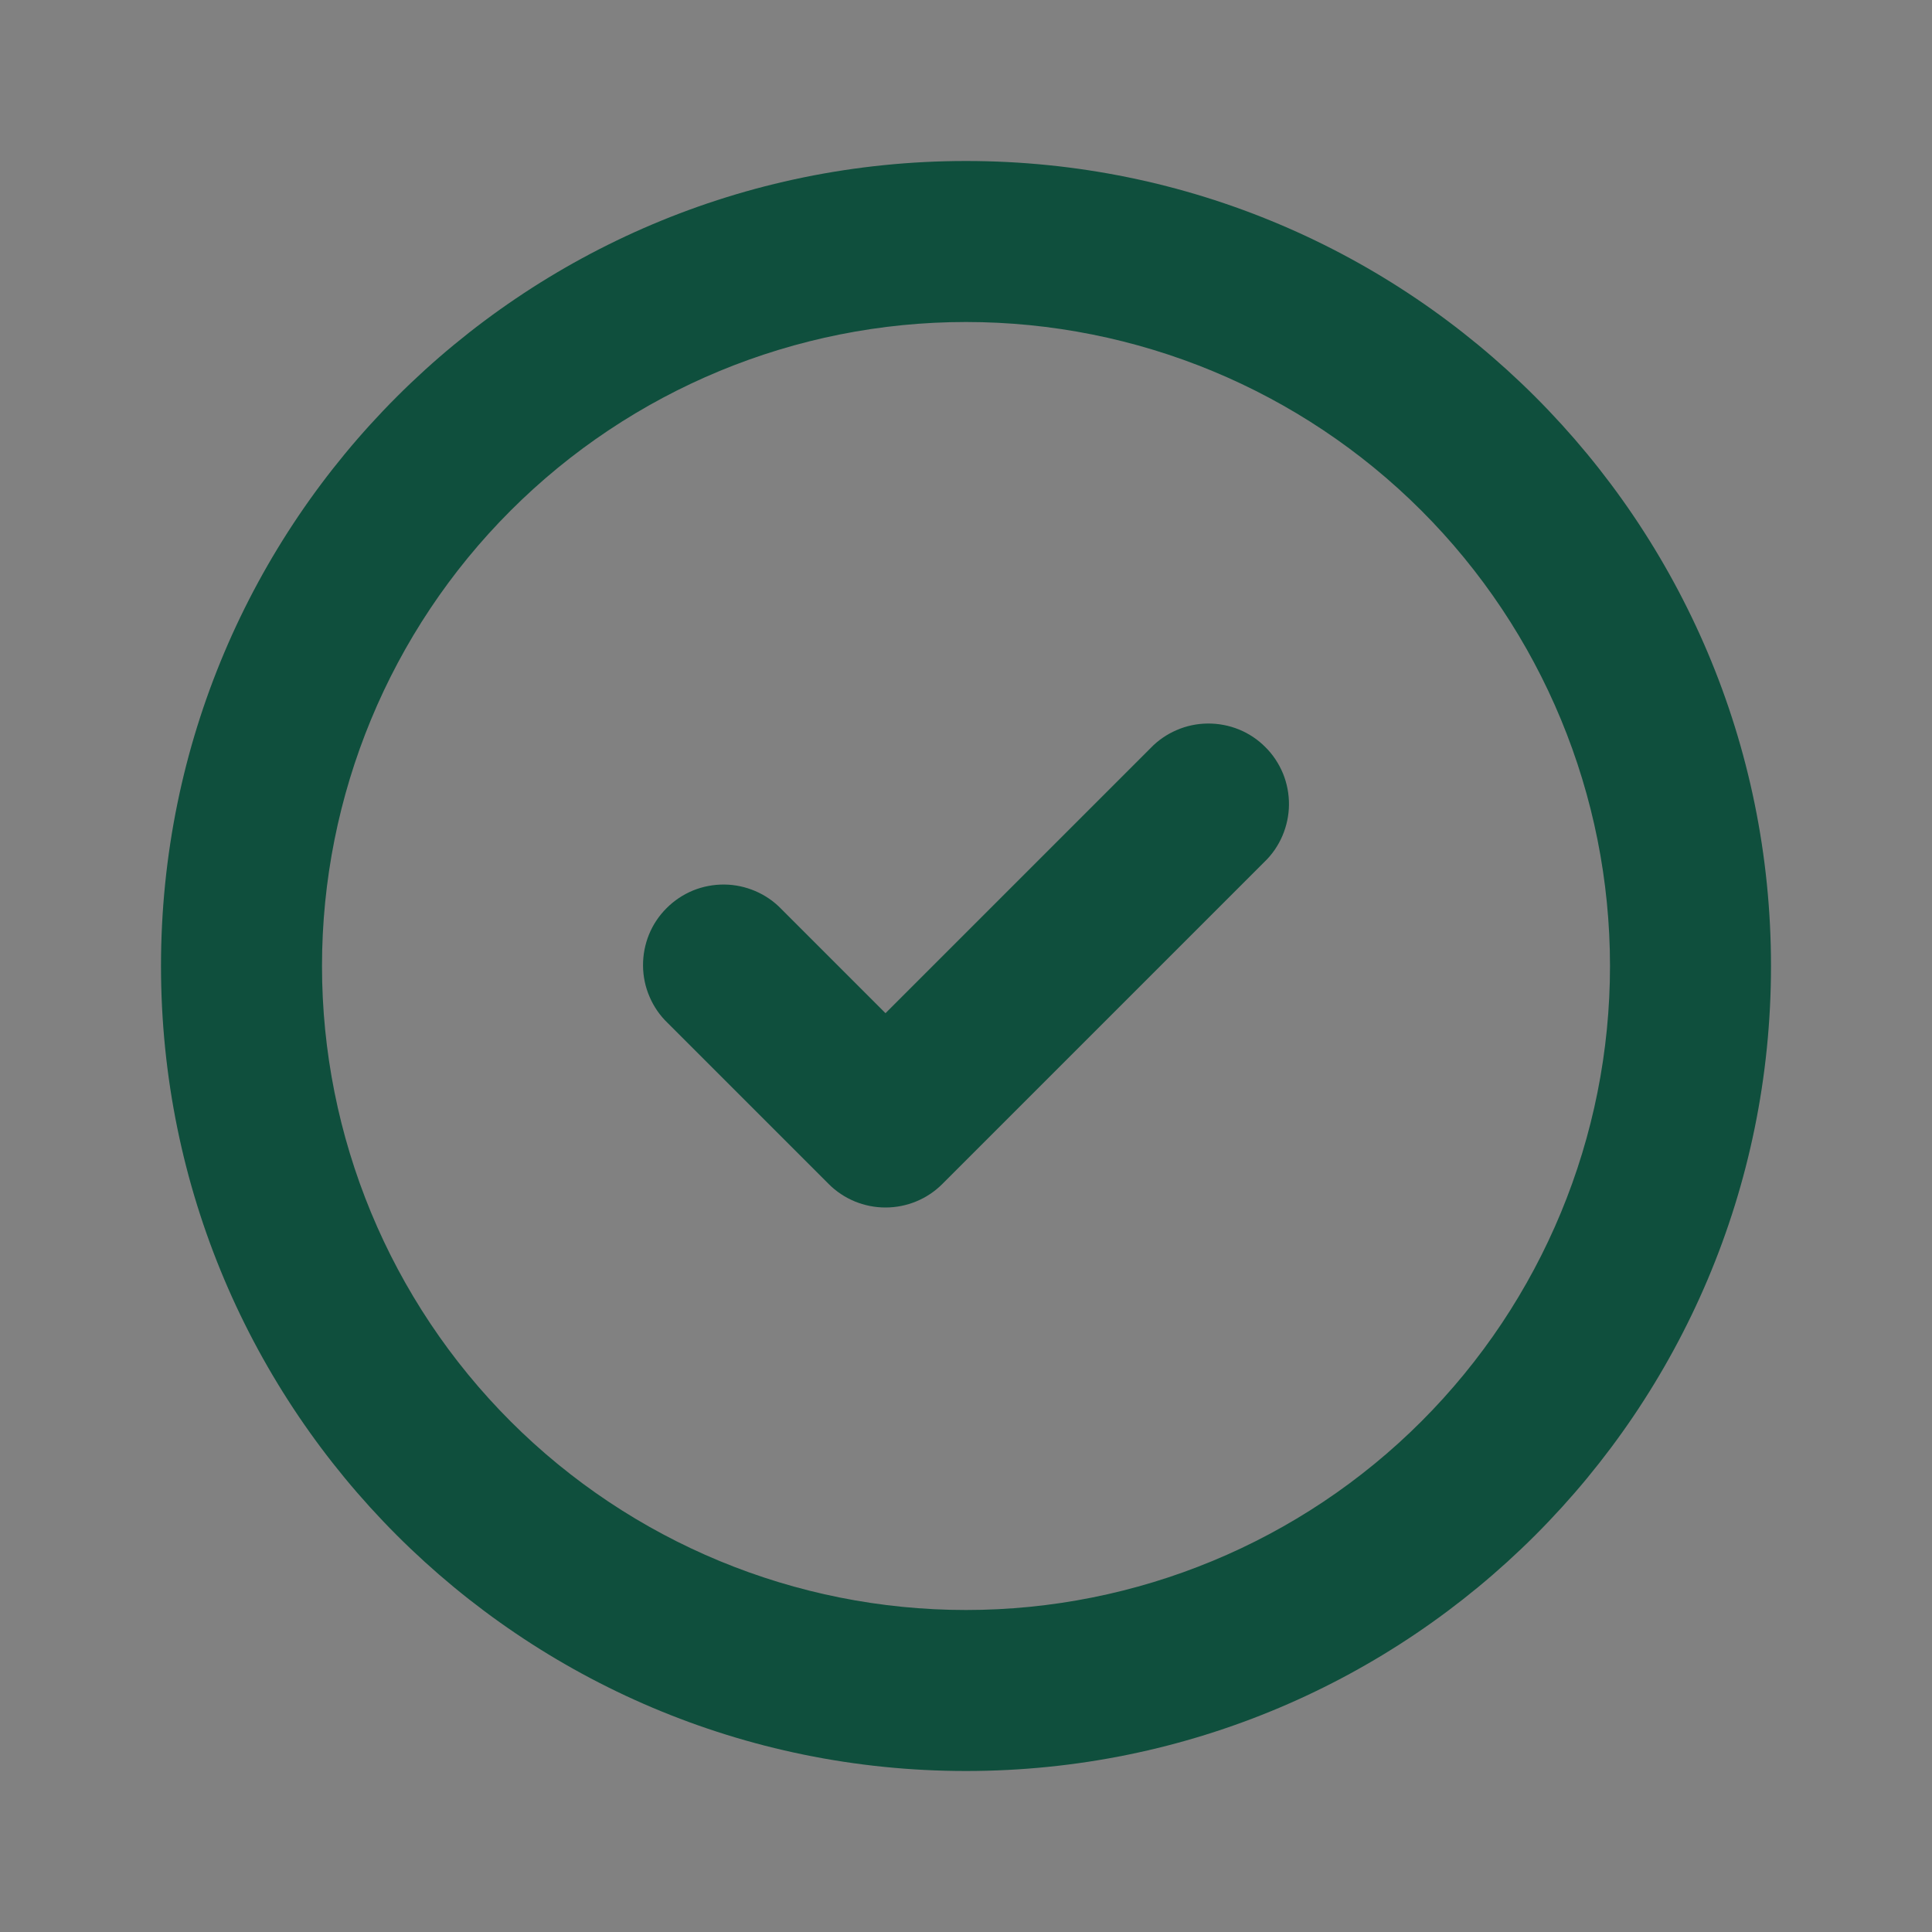 <svg width="24" height="24" viewBox="0 0 24 24" fill="none" xmlns="http://www.w3.org/2000/svg">
<rect x="0" y="0" width="24" height="24" fill="#808080" stroke="none"/>
<rect width="24" height="24" fill="white" fill-opacity="0.01"/>
<path d="M12 20C14.122 20 16.157 19.157 17.657 17.657C19.157 16.157 20 14.122 20 12C20 9.878 19.157 7.843 17.657 6.343C16.157 4.843 14.122 4 12 4C9.878 4 7.843 4.843 6.343 6.343C4.843 7.843 4 9.878 4 12C4 14.122 4.843 16.157 6.343 17.657C7.843 19.157 9.878 20 12 20ZM12 22C6.477 22 2 17.523 2 12C2 6.477 6.477 2 12 2C17.523 2 22 6.477 22 12C22 17.523 17.523 22 12 22Z" fill="#0F4F3D"/>
<path fill-rule="evenodd" clip-rule="evenodd" d="M9.707 11.293C9.615 11.197 9.504 11.121 9.382 11.069C9.26 11.017 9.129 10.989 8.996 10.988C8.864 10.987 8.732 11.012 8.609 11.062C8.486 11.113 8.374 11.187 8.281 11.281C8.187 11.374 8.112 11.486 8.062 11.609C8.012 11.732 7.987 11.864 7.988 11.996C7.989 12.129 8.016 12.26 8.069 12.382C8.121 12.504 8.197 12.615 8.293 12.707L10.293 14.707C10.48 14.895 10.735 15 11 15C11.265 15 11.52 14.895 11.707 14.707L15.707 10.707C15.803 10.615 15.879 10.504 15.931 10.382C15.983 10.26 16.011 10.129 16.012 9.996C16.013 9.864 15.988 9.732 15.938 9.609C15.887 9.486 15.813 9.374 15.719 9.281C15.626 9.187 15.514 9.112 15.391 9.062C15.268 9.012 15.136 8.987 15.004 8.988C14.871 8.989 14.74 9.016 14.618 9.069C14.496 9.121 14.385 9.197 14.293 9.293L11 12.586L9.707 11.293Z" fill="#0F4F3D"/>
</svg>
